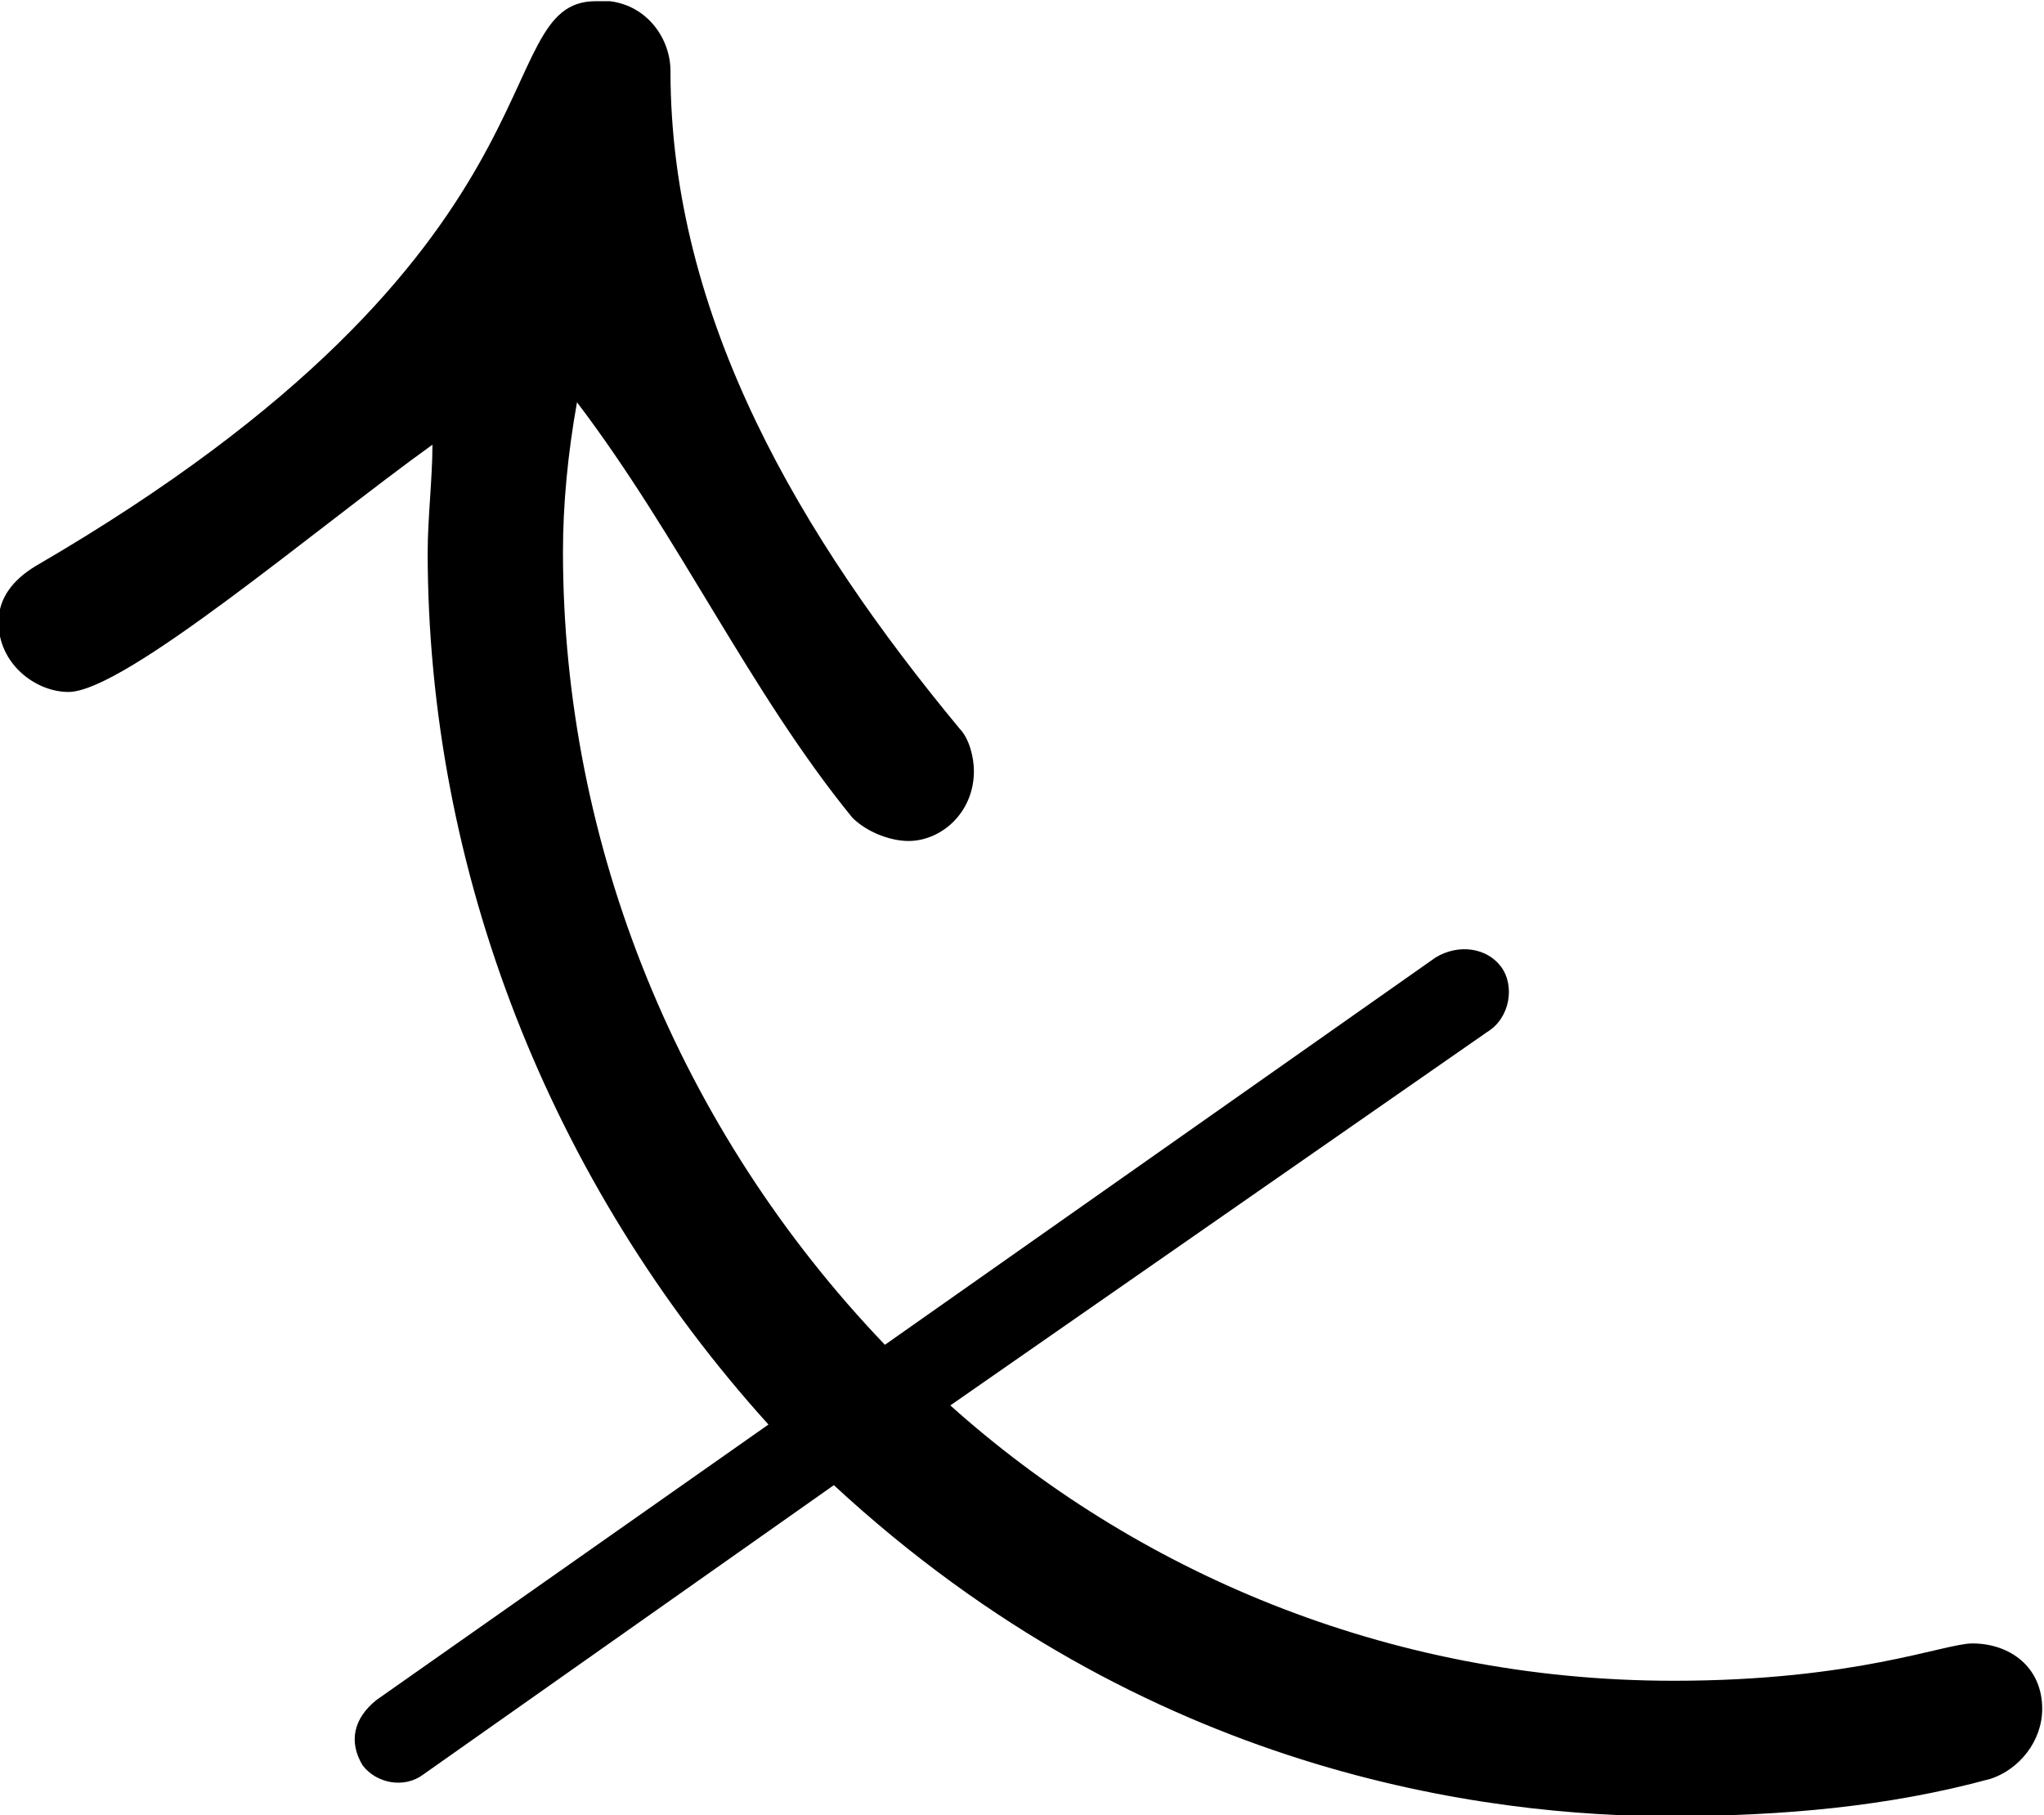 <?xml version="1.0" encoding="UTF-8"?>
<svg fill="#000000" version="1.1" viewBox="0 0 6.844 6.078" xmlns="http://www.w3.org/2000/svg" xmlns:xlink="http://www.w3.org/1999/xlink">
<defs>
<g id="a">
<path d="m7.062-0.344c0.359 0 0.719-0.031 1.062-0.125 0.094-0.031 0.172-0.125 0.172-0.234 0-0.141-0.109-0.219-0.234-0.219-0.094 0-0.391 0.125-1 0.125-0.969 0-1.812-0.375-2.422-0.922l1.797-1.25c0.078-0.047 0.094-0.156 0.047-0.219s-0.141-0.078-0.219-0.031l-1.844 1.297c-0.688-0.719-1.078-1.672-1.078-2.656 0-0.156 0.016-0.328 0.047-0.5 0.344 0.453 0.578 0.969 0.922 1.391 0.047 0.047 0.125 0.078 0.188 0.078 0.109 0 0.219-0.094 0.219-0.234 0-0.047-0.016-0.109-0.047-0.141-0.531-0.641-0.969-1.375-0.969-2.203 0-0.109-0.078-0.219-0.203-0.234h-0.047c-0.375 0-0.047 0.828-1.875 1.891-0.078 0.047-0.125 0.109-0.125 0.188 0 0.141 0.125 0.234 0.234 0.234 0.188 0 0.828-0.547 1.219-0.828 0 0.109-0.016 0.25-0.016 0.359 0 1.062 0.406 2.109 1.141 2.922l-1.312 0.922c-0.078 0.062-0.094 0.141-0.047 0.219 0.047 0.062 0.141 0.078 0.203 0.031l1.375-0.969c1.047 0.969 2.188 1.109 2.812 1.109z"/>
</g>
</defs>
<g transform="translate(-150.17 -128.34)">
<use x="148.712" y="134.765" xlink:href="#a"/>
</g>
</svg>
